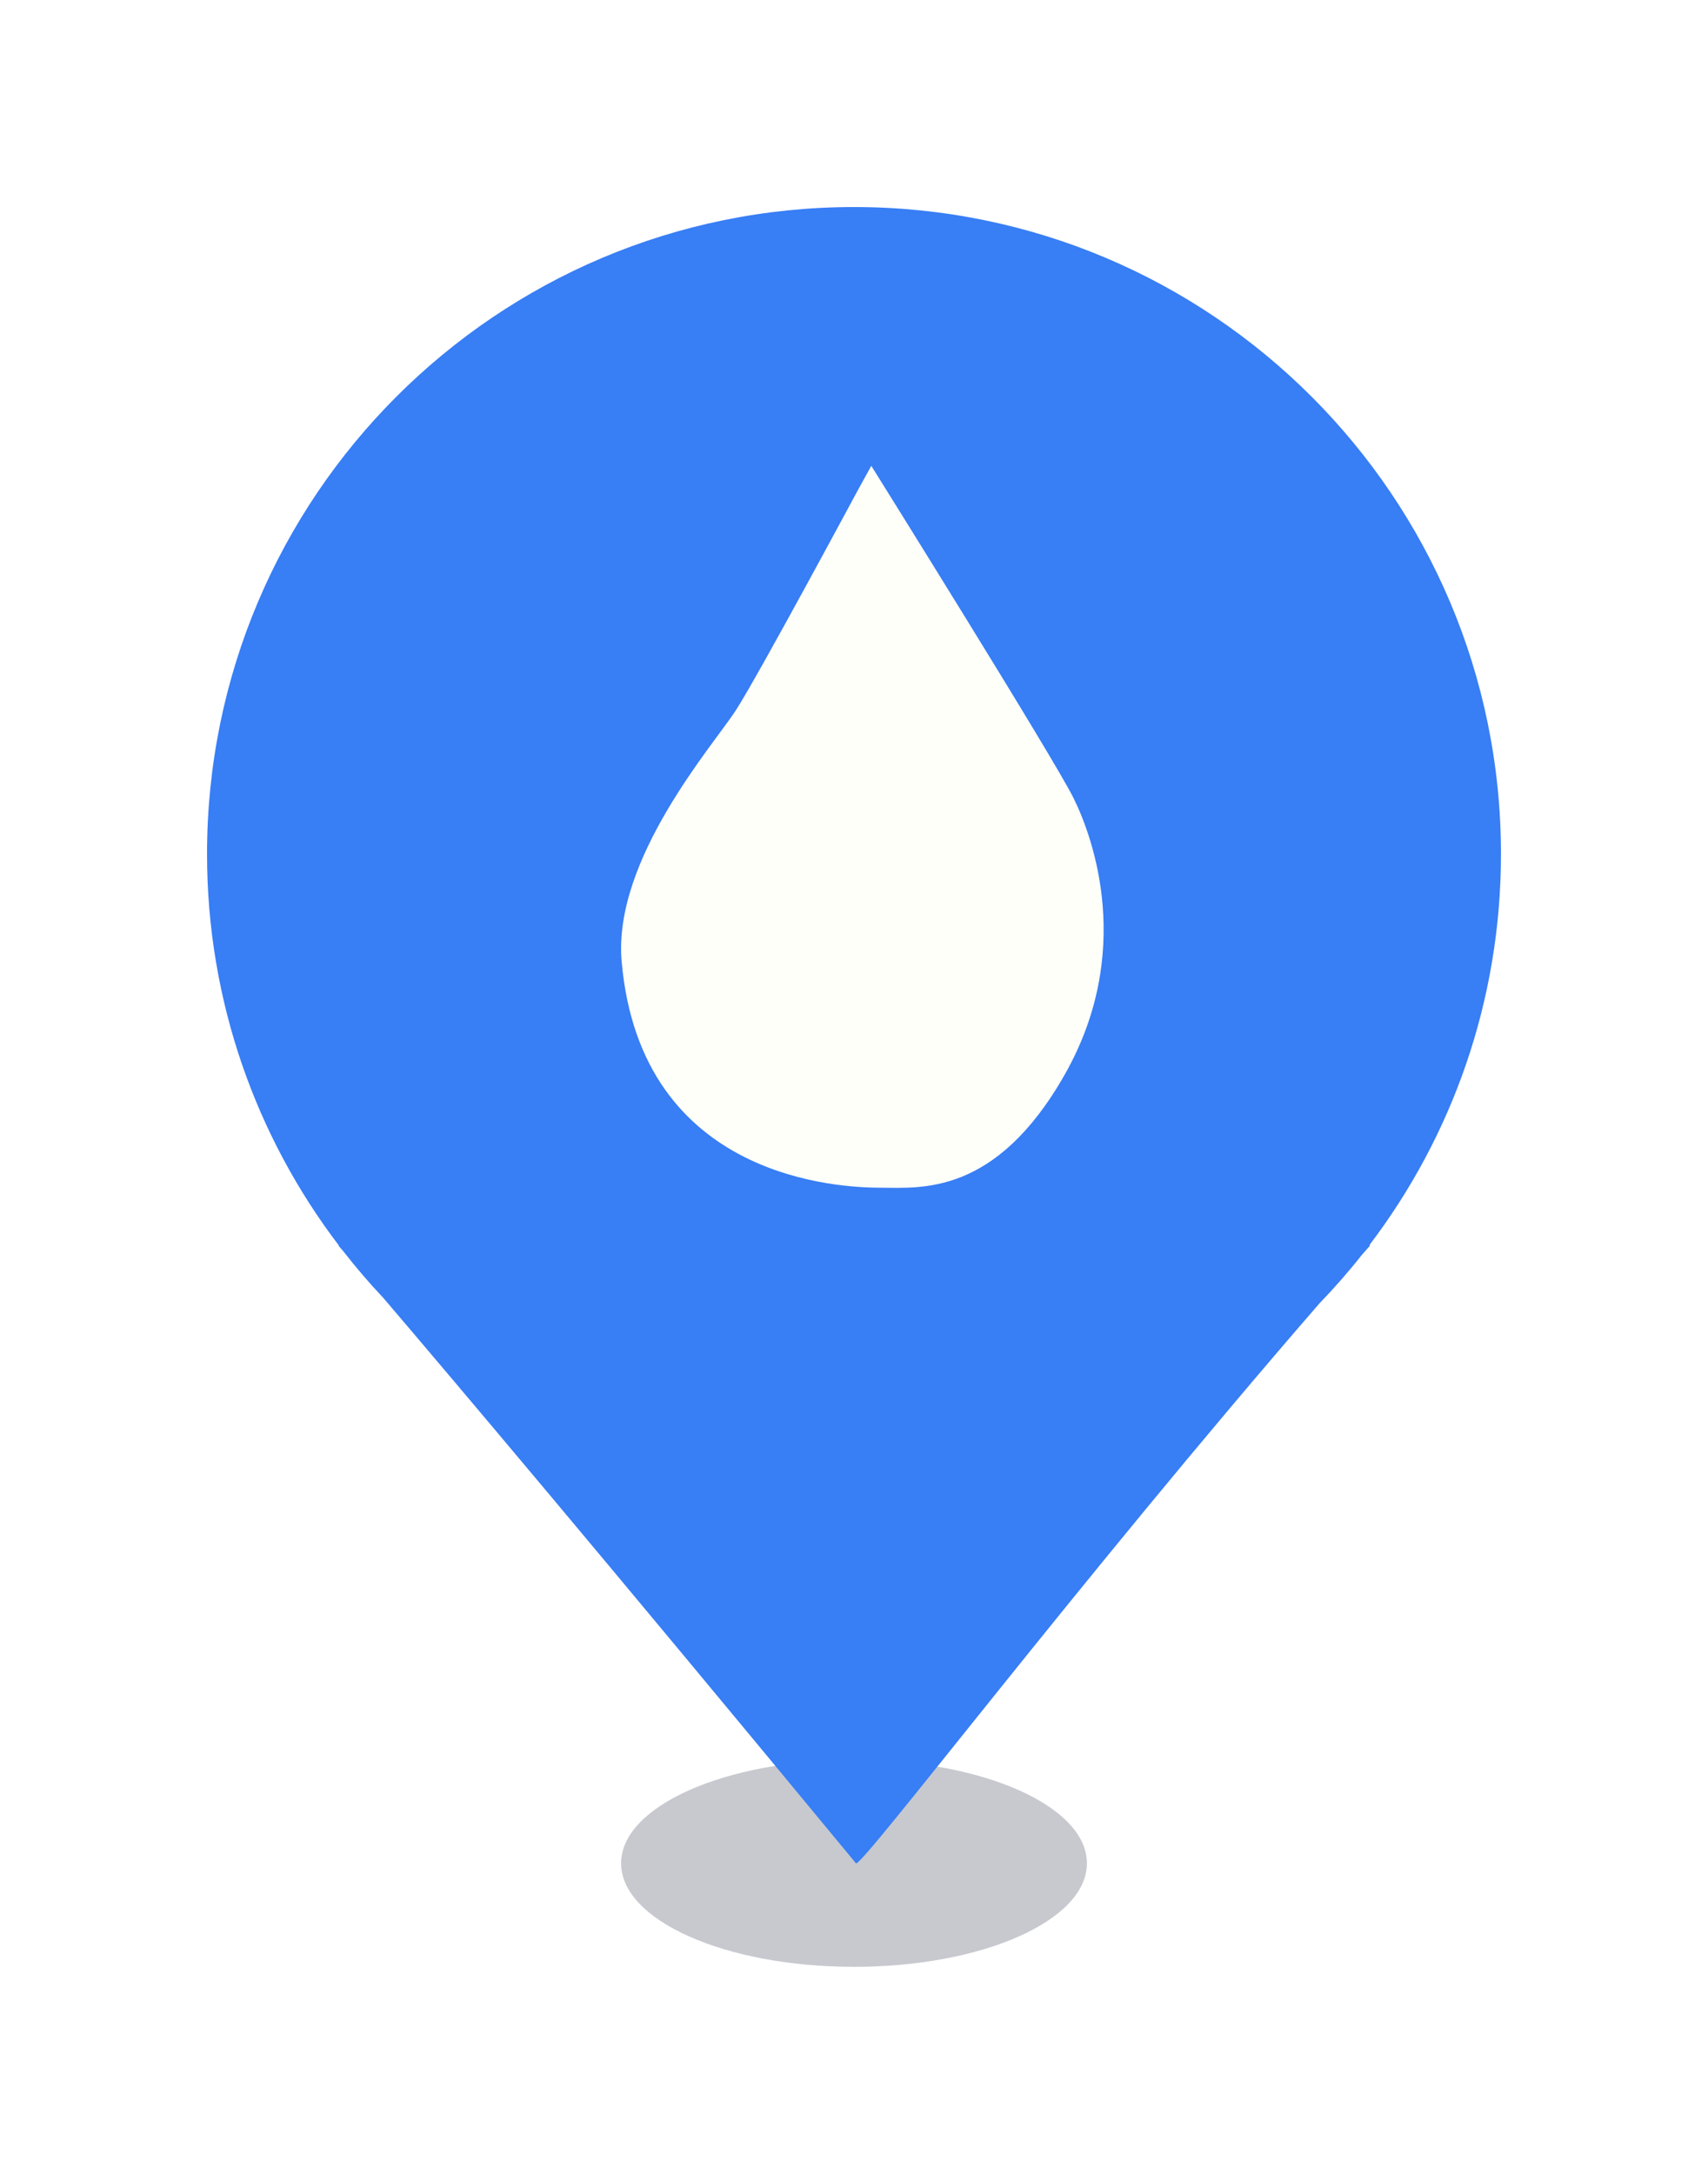 <?xml version="1.0" encoding="UTF-8" standalone="no"?>
<svg width="33px" height="42px" viewBox="0 0 33 42" version="1.1" xmlns="http://www.w3.org/2000/svg" xmlns:xlink="http://www.w3.org/1999/xlink">
    <!-- Generator: Sketch 40.1 (33804) - http://www.bohemiancoding.com/sketch -->
    <title>Pin</title>
    <desc>Created with Sketch.</desc>
    <defs>
        <filter x="-50%" y="-50%" width="200%" height="200%" filterUnits="objectBoundingBox" id="filter-1">
            <feOffset dx="0" dy="2" in="SourceAlpha" result="shadowOffsetOuter1"></feOffset>
            <feGaussianBlur stdDeviation="2" in="shadowOffsetOuter1" result="shadowBlurOuter1"></feGaussianBlur>
            <feColorMatrix values="0 0 0 0 0   0 0 0 0 0   0 0 0 0 0  0 0 0 0.078 0" type="matrix" in="shadowBlurOuter1" result="shadowMatrixOuter1"></feColorMatrix>
            <feMerge>
                <feMergeNode in="shadowMatrixOuter1"></feMergeNode>
                <feMergeNode in="SourceGraphic"></feMergeNode>
            </feMerge>
        </filter>
        <linearGradient x1="0%" y1="0%" x2="100%" y2="100%" id="linearGradient-2">
            <stop stop-color="#387ef5" offset="0%"></stop>
            <stop stop-color="#387ef5" offset="100%"></stop>
        </linearGradient>
    </defs>
    <g id="Refill-Design" stroke="none" stroke-width="1" fill="none" fill-rule="evenodd">
        <g id="Main-Mapping" transform="translate(-140, -70)">
            <g id="Pin" transform="translate(144, 72)">
                <g filter="url(#filter-1)">
                    <ellipse id="Oval-6" fill-opacity="0.296" fill="#42495E" cx="12.5" cy="32" rx="4.5" ry="2"></ellipse>
                    <path d="M2.634,20.176 C2.57,20.102 2.539,20.066 2.539,20.066 C2.539,20.066 2.542,20.066 2.549,20.066 C0.95,17.966 0,15.344 0,12.5 C0,5.596 5.596,0 12.5,0 C19.404,0 25,5.596 25,12.5 C25,15.339 24.053,17.958 22.458,20.056 C22.469,20.06 22.473,20.063 22.47,20.066 C22.417,20.126 22.365,20.185 22.313,20.244 C22.055,20.571 21.781,20.884 21.492,21.183 C16.807,26.584 12.63,32.111 12.537,31.999 C7.571,25.987 4.709,22.603 3.404,21.074 C3.134,20.788 2.877,20.488 2.634,20.176 Z" id="Combined-Shape" fill="url(#linearGradient-2)"></path>
                    <path d="M12.834,5 C12.834,5 16.357,10.64 16.743,11.422 C17.129,12.203 17.91,14.399 16.574,16.757 C15.238,19.114 13.782,18.947 13.017,18.947 C12.253,18.947 8.383,18.8 8.011,14.578 C7.837,12.603 9.786,10.392 10.218,9.722 C10.651,9.052 12.557,5.503 12.557,5.503 L12.834,5 Z" id="Path-3" fill="#FFFFF9"></path>
                </g>
            </g>
        </g>
    </g>
</svg>
